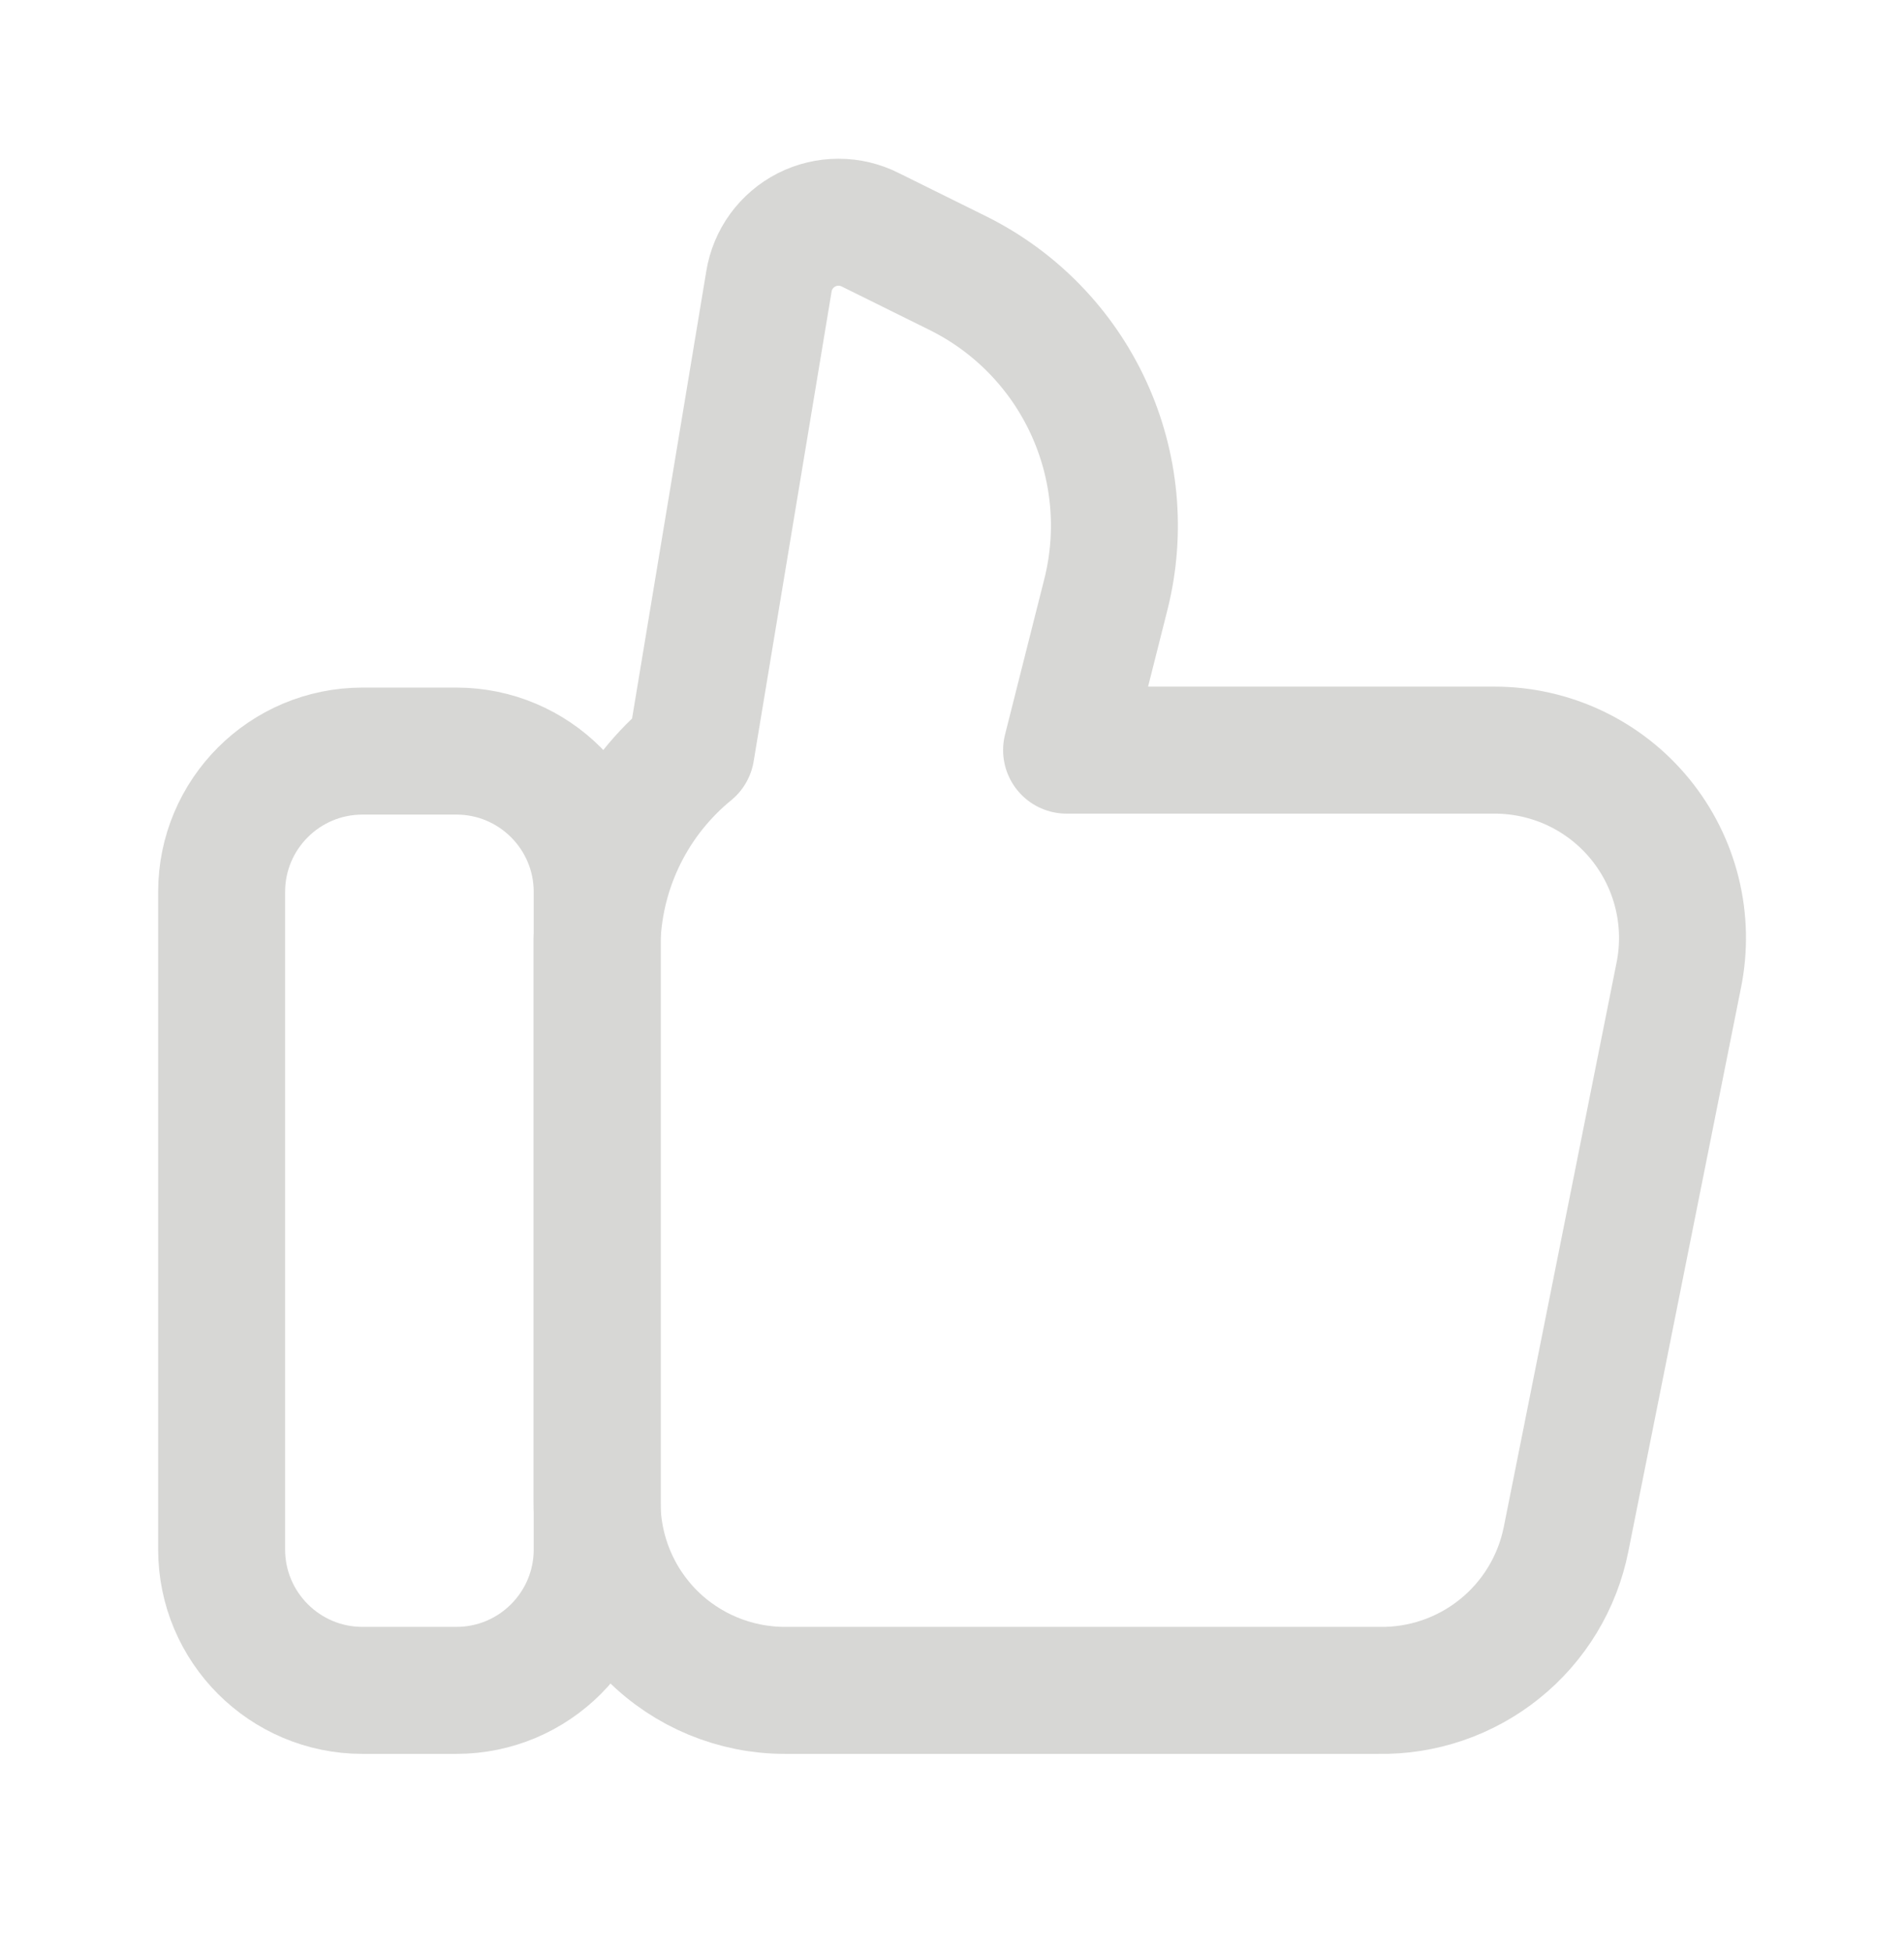 <svg width="40" height="41" viewBox="0 0 40 41" fill="none" xmlns="http://www.w3.org/2000/svg">
<path d="M9.585 15.773H7.615C5.981 15.773 4.656 17.096 4.656 18.731V32.538C4.656 34.171 5.981 35.498 7.615 35.498H9.588C11.221 35.498 12.546 34.173 12.546 32.538V18.731C12.546 17.098 11.221 15.773 9.588 15.773" stroke="#D7D7D5" stroke-width="2.667" stroke-linecap="round" stroke-linejoin="round"/>
<path d="M35.267 20.486L32.901 32.321C32.72 33.23 32.227 34.046 31.505 34.626C30.784 35.207 29.881 35.516 28.956 35.498H16.489C15.443 35.498 14.439 35.082 13.699 34.343C12.96 33.603 12.544 32.599 12.544 31.553V19.718C12.576 18.958 12.768 18.214 13.108 17.534C13.448 16.854 13.928 16.254 14.517 15.773L16.154 5.91C16.191 5.68 16.282 5.462 16.419 5.274C16.557 5.086 16.736 4.933 16.944 4.827C17.151 4.722 17.381 4.667 17.614 4.667C17.847 4.666 18.076 4.721 18.284 4.826L20.117 5.733C21.329 6.332 22.299 7.328 22.866 8.555C23.433 9.782 23.563 11.167 23.234 12.478L22.407 15.753H31.401C31.986 15.753 32.563 15.883 33.092 16.133C33.621 16.384 34.087 16.749 34.457 17.202C34.827 17.655 35.092 18.185 35.232 18.753C35.372 19.321 35.384 19.913 35.267 20.486Z" stroke="#D7D7D5" stroke-width="2.667" stroke-linecap="round" stroke-linejoin="round"/>
</svg>
